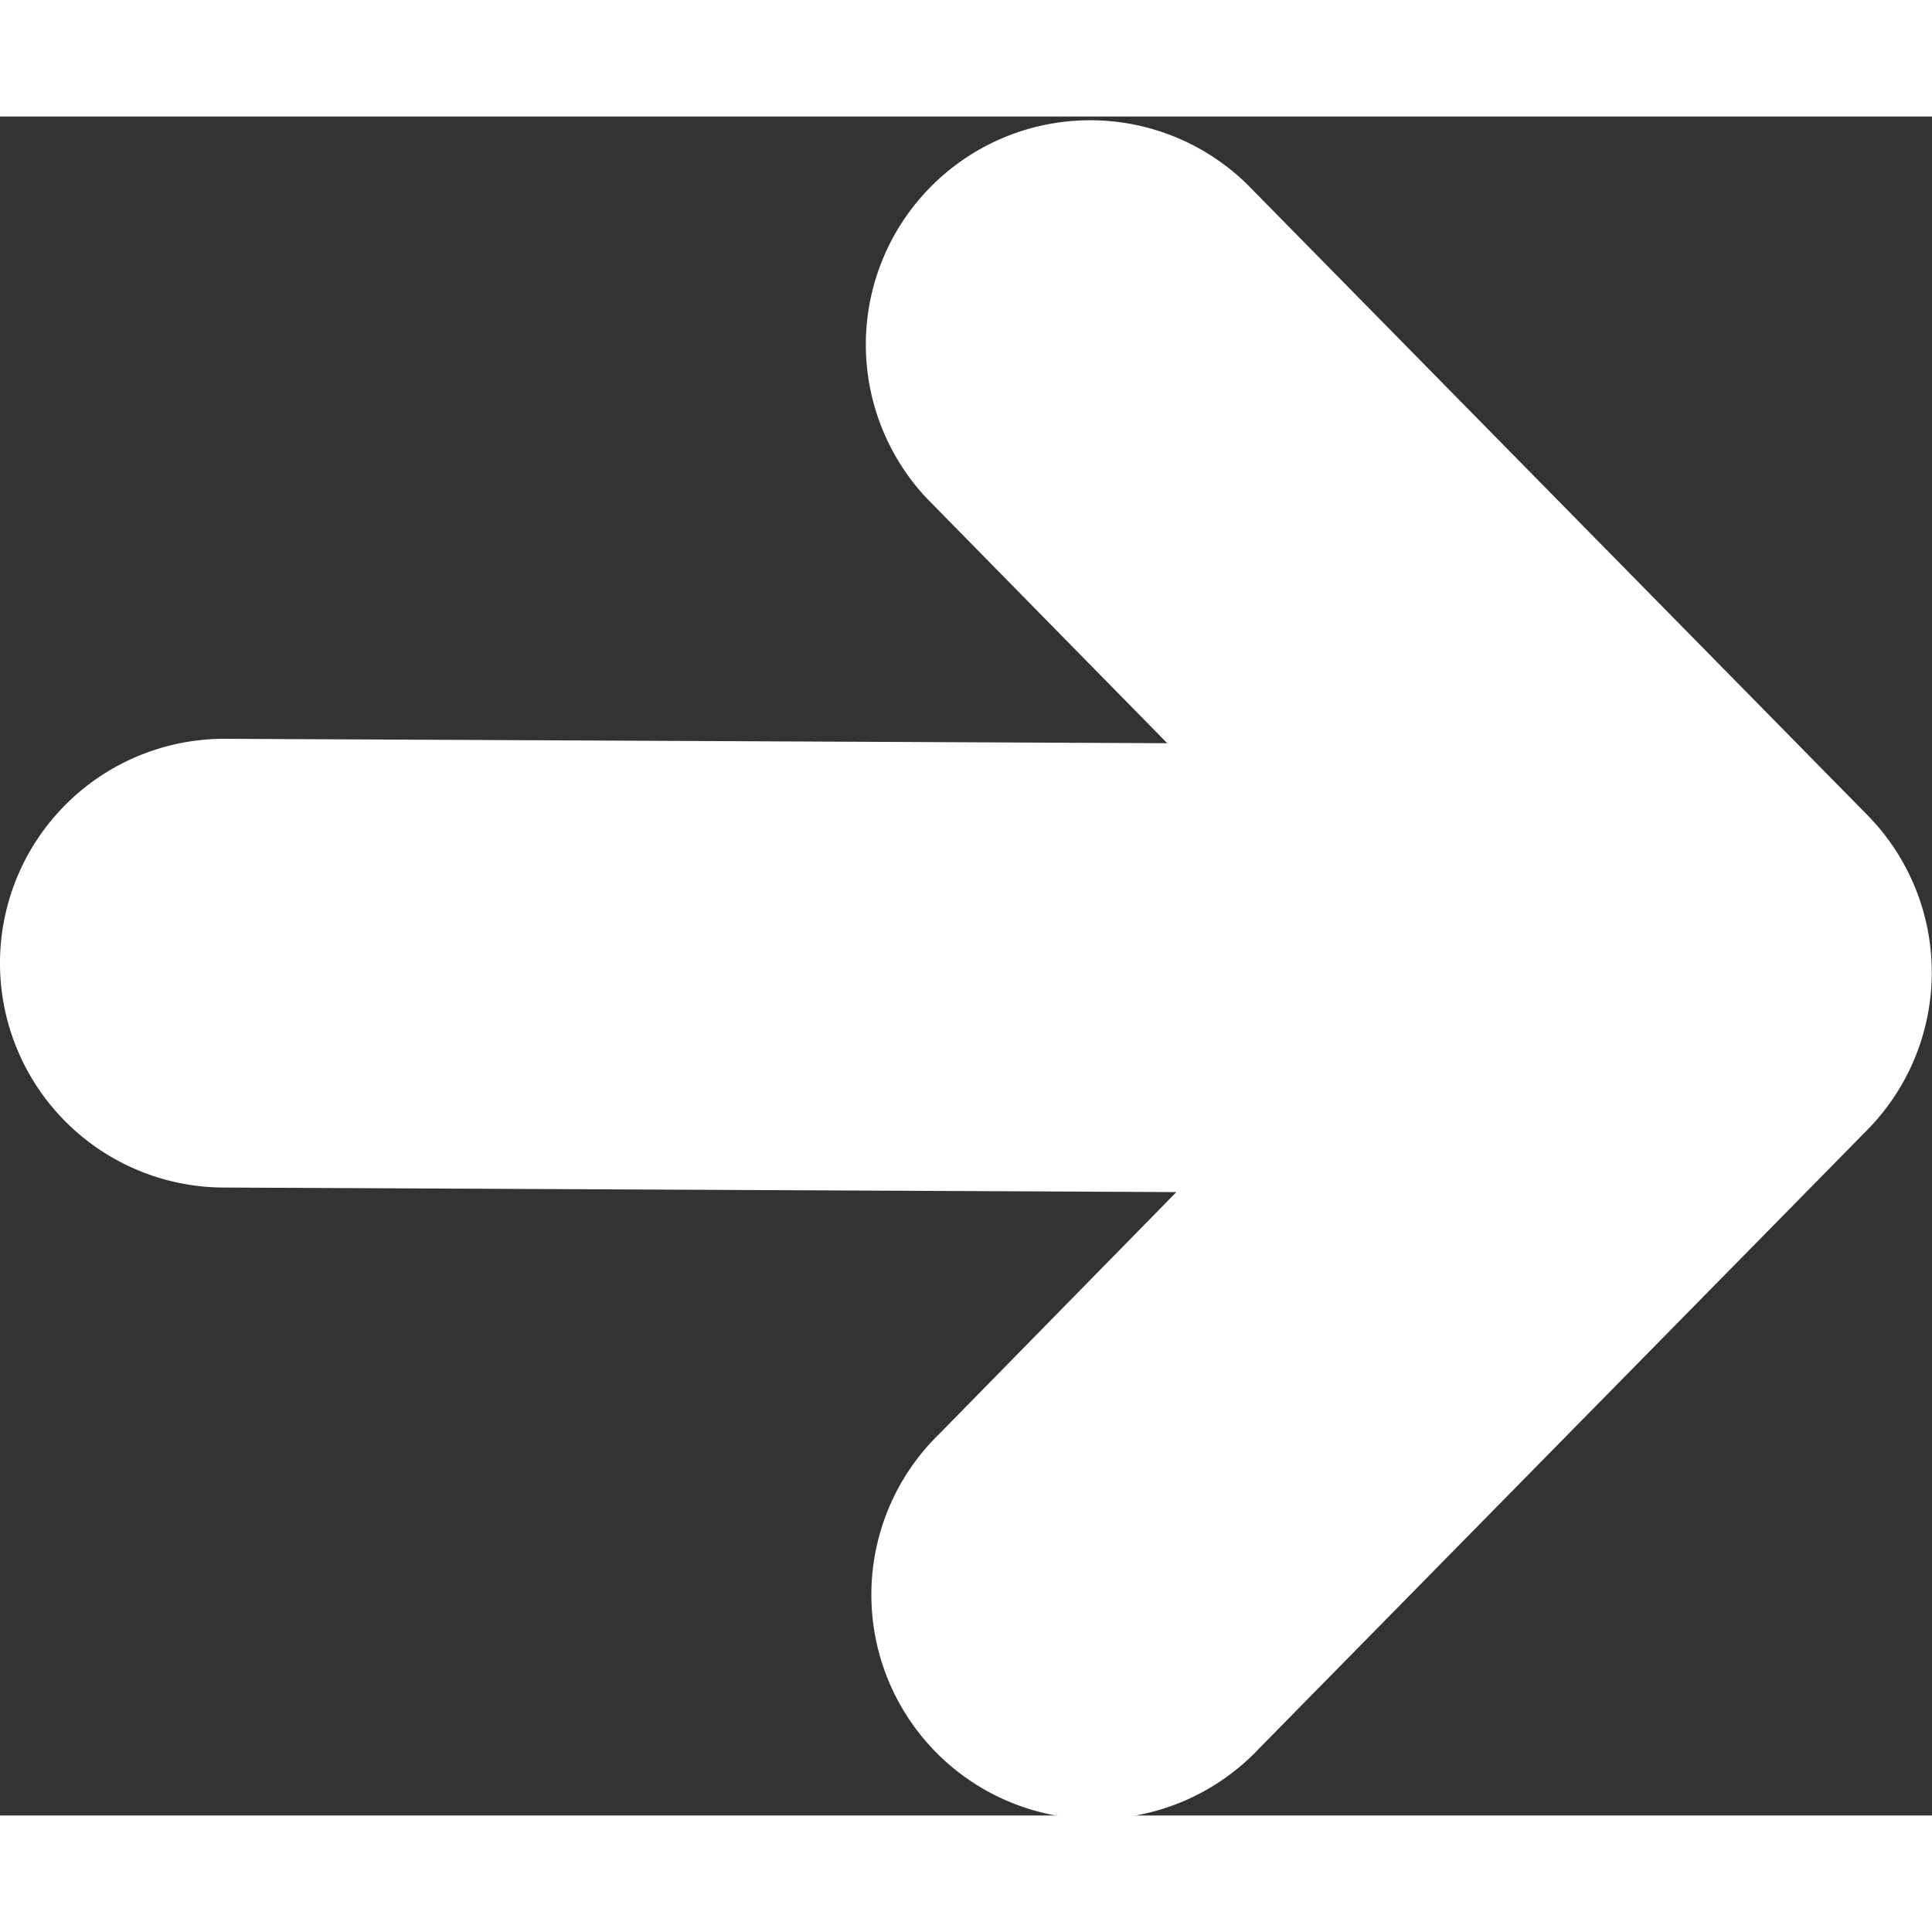 <svg id="Layer_1" data-name="Layer 1" xmlns="http://www.w3.org/2000/svg" viewBox="0 0 122.88 108.06" width="40" height="40" fill="#fff" ><rect x="0" y="0" width="122.88" height="108.06" fill="#333333" stroke="none"/><title>previous-arrow</title><path d="M58.94,24.28a14.27,14.27,0,0,1,20.35-20l39.49,40.16a14.28,14.28,0,0,1,0,20L80.09,103.79a14.27,14.27,0,1,1-20.35-20L74.82,68.41l-60.67-.29a14.27,14.27,0,0,1,.24-28.54l59.85.28L58.94,24.28Z"/></svg>